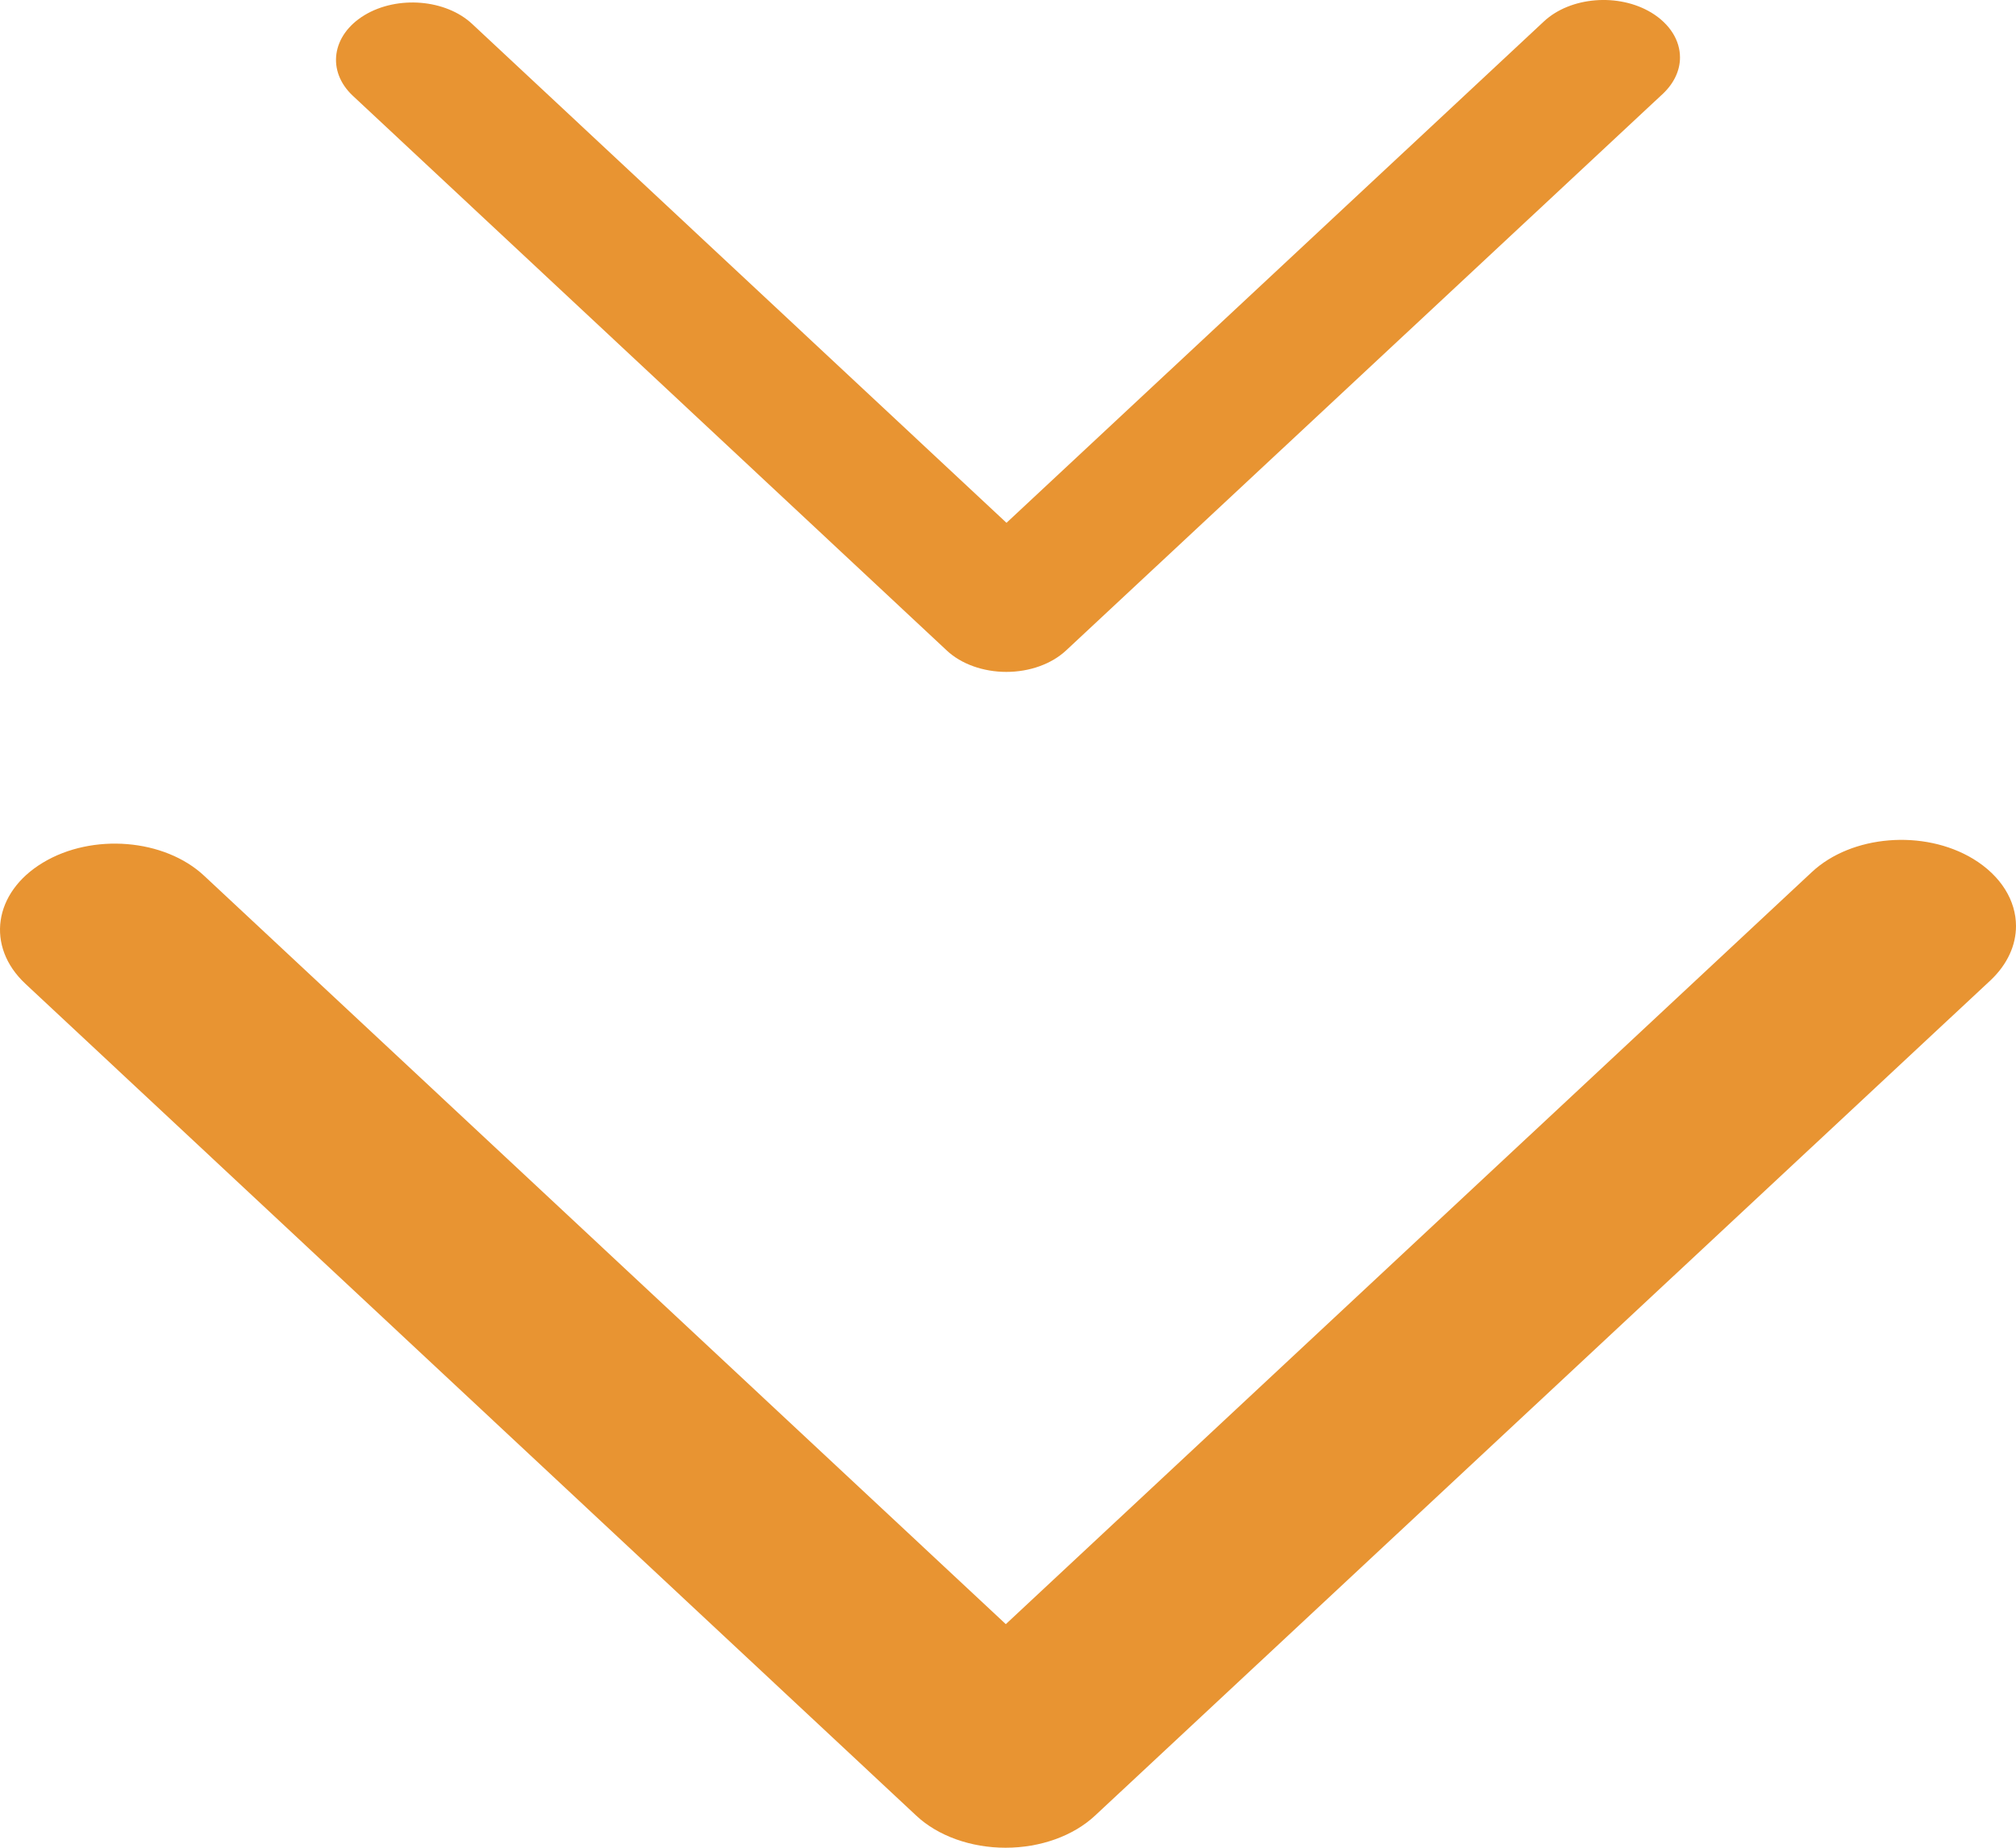 <svg viewBox="0 0 24 22" fill="none" xmlns="http://www.w3.org/2000/svg">
<path fill-rule="evenodd" clip-rule="evenodd" d="M24 11.026C24 11.252 23.9 11.479 23.7 11.669L13.037 21.617C12.778 21.859 12.387 22 11.971 22C11.558 22 11.164 21.859 10.907 21.617L0.301 11.712C-0.171 11.27 -0.078 10.625 0.511 10.271C1.099 9.916 1.959 9.986 2.431 10.428L11.974 19.338L21.57 10.383C22.042 9.942 22.902 9.871 23.49 10.226C23.825 10.43 24 10.726 24 11.026Z" fill="#E89432"/>
<path fill-rule="evenodd" clip-rule="evenodd" d="M20 0.684C20 0.834 19.933 0.986 19.8 1.113L12.691 7.745C12.518 7.906 12.258 8 11.98 8C11.705 8 11.442 7.906 11.271 7.745L4.201 1.141C3.886 0.847 3.948 0.417 4.34 0.18C4.732 -0.056 5.306 -0.009 5.621 0.285L11.982 6.225L18.38 0.255C18.695 -0.039 19.268 -0.086 19.66 0.151C19.883 0.287 20 0.484 20 0.684Z" fill="#E89432"/>
</svg>
